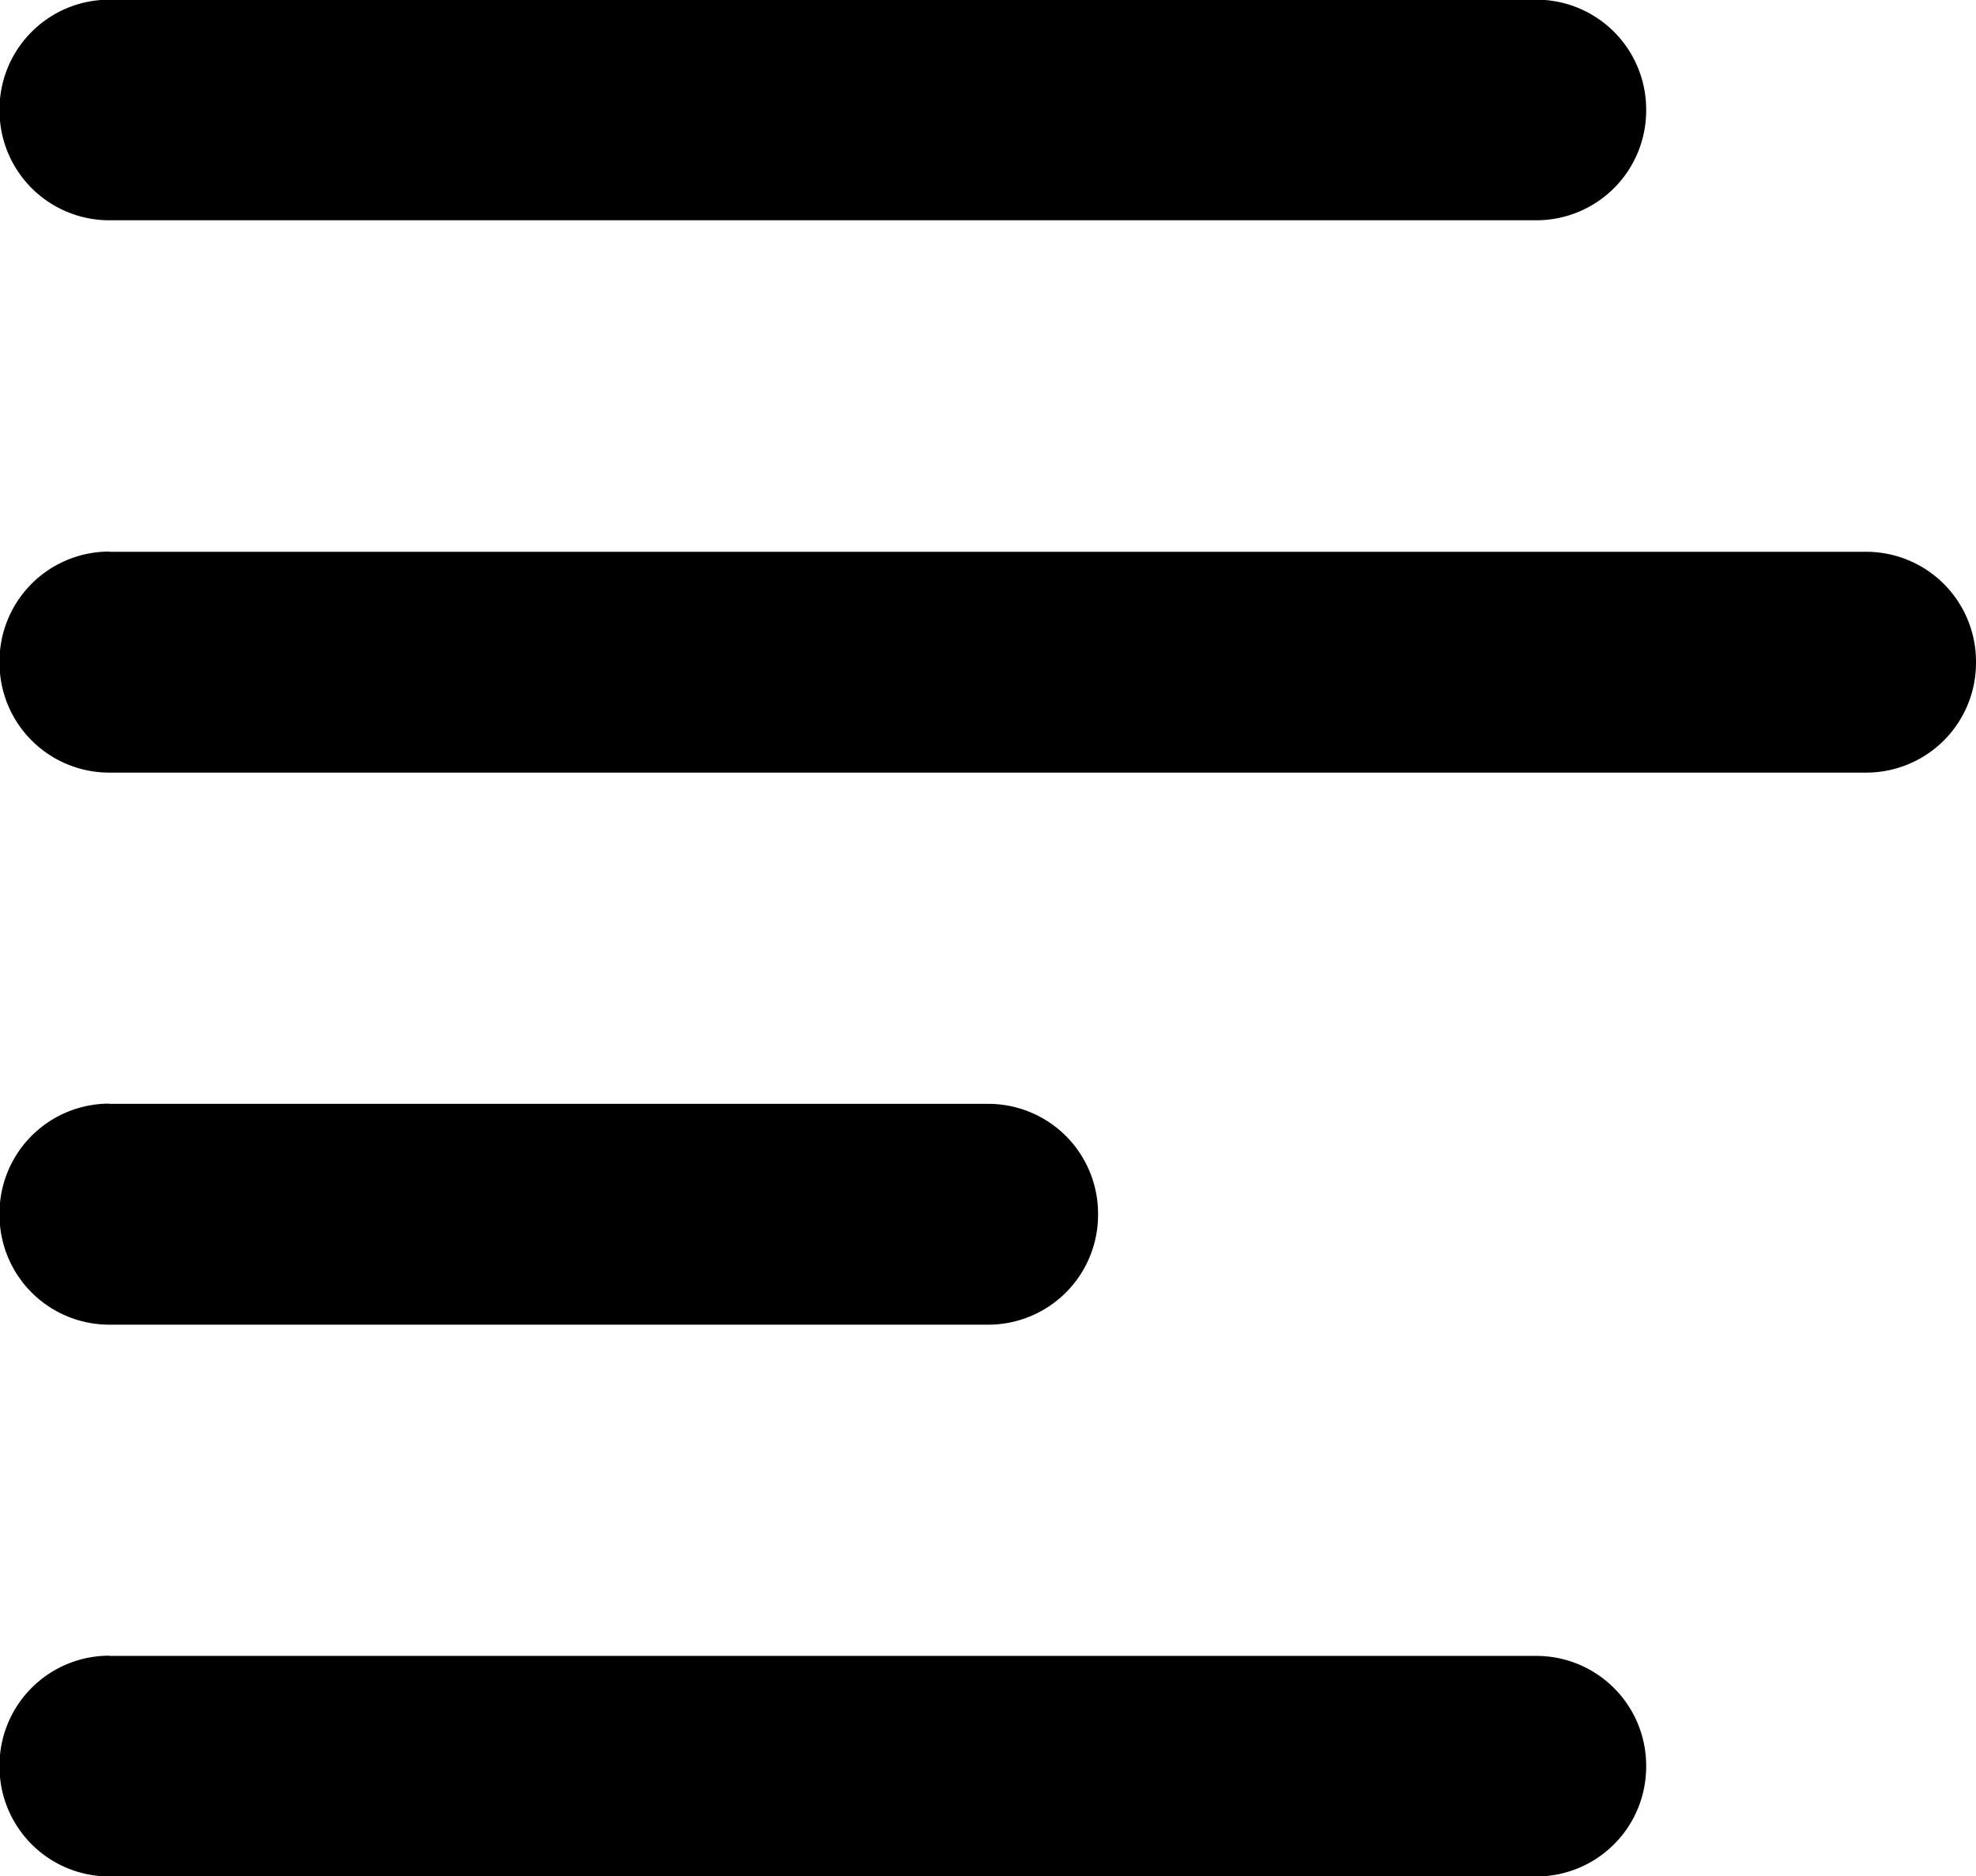 <svg xmlns="http://www.w3.org/2000/svg" width="36" height="34.188" viewBox="0 0 36 34.188">
<defs>
    <style>
      .cls-1 {
        fill-rule: evenodd;
      }
    </style>
  </defs>
  <path id="icn_menu" class="cls-1" d="M21.991,61.9h26a2,2,0,0,1,2,2V63.92a2,2,0,0,1-2,2h-26a2,2,0,0,1-2-2V63.9A2,2,0,0,1,21.991,61.9Zm0,30.181h26a2,2,0,0,1,2,2V94.1a2,2,0,0,1-2,2h-26a2,2,0,0,1-2-2V94.077A2,2,0,0,1,21.991,92.077Zm0-20.12H54a2,2,0,0,1,2,2v0.024a2,2,0,0,1-2,2H21.991a2,2,0,0,1-2-2V73.957A2,2,0,0,1,21.991,71.957Zm0,10.06H38.005a2,2,0,0,1,2,2v0.024a2,2,0,0,1-2,2H21.991a2,2,0,0,1-2-2V84.017A2,2,0,0,1,21.991,82.017Z" transform="translate(-20 -61.906)"/>
</svg>
